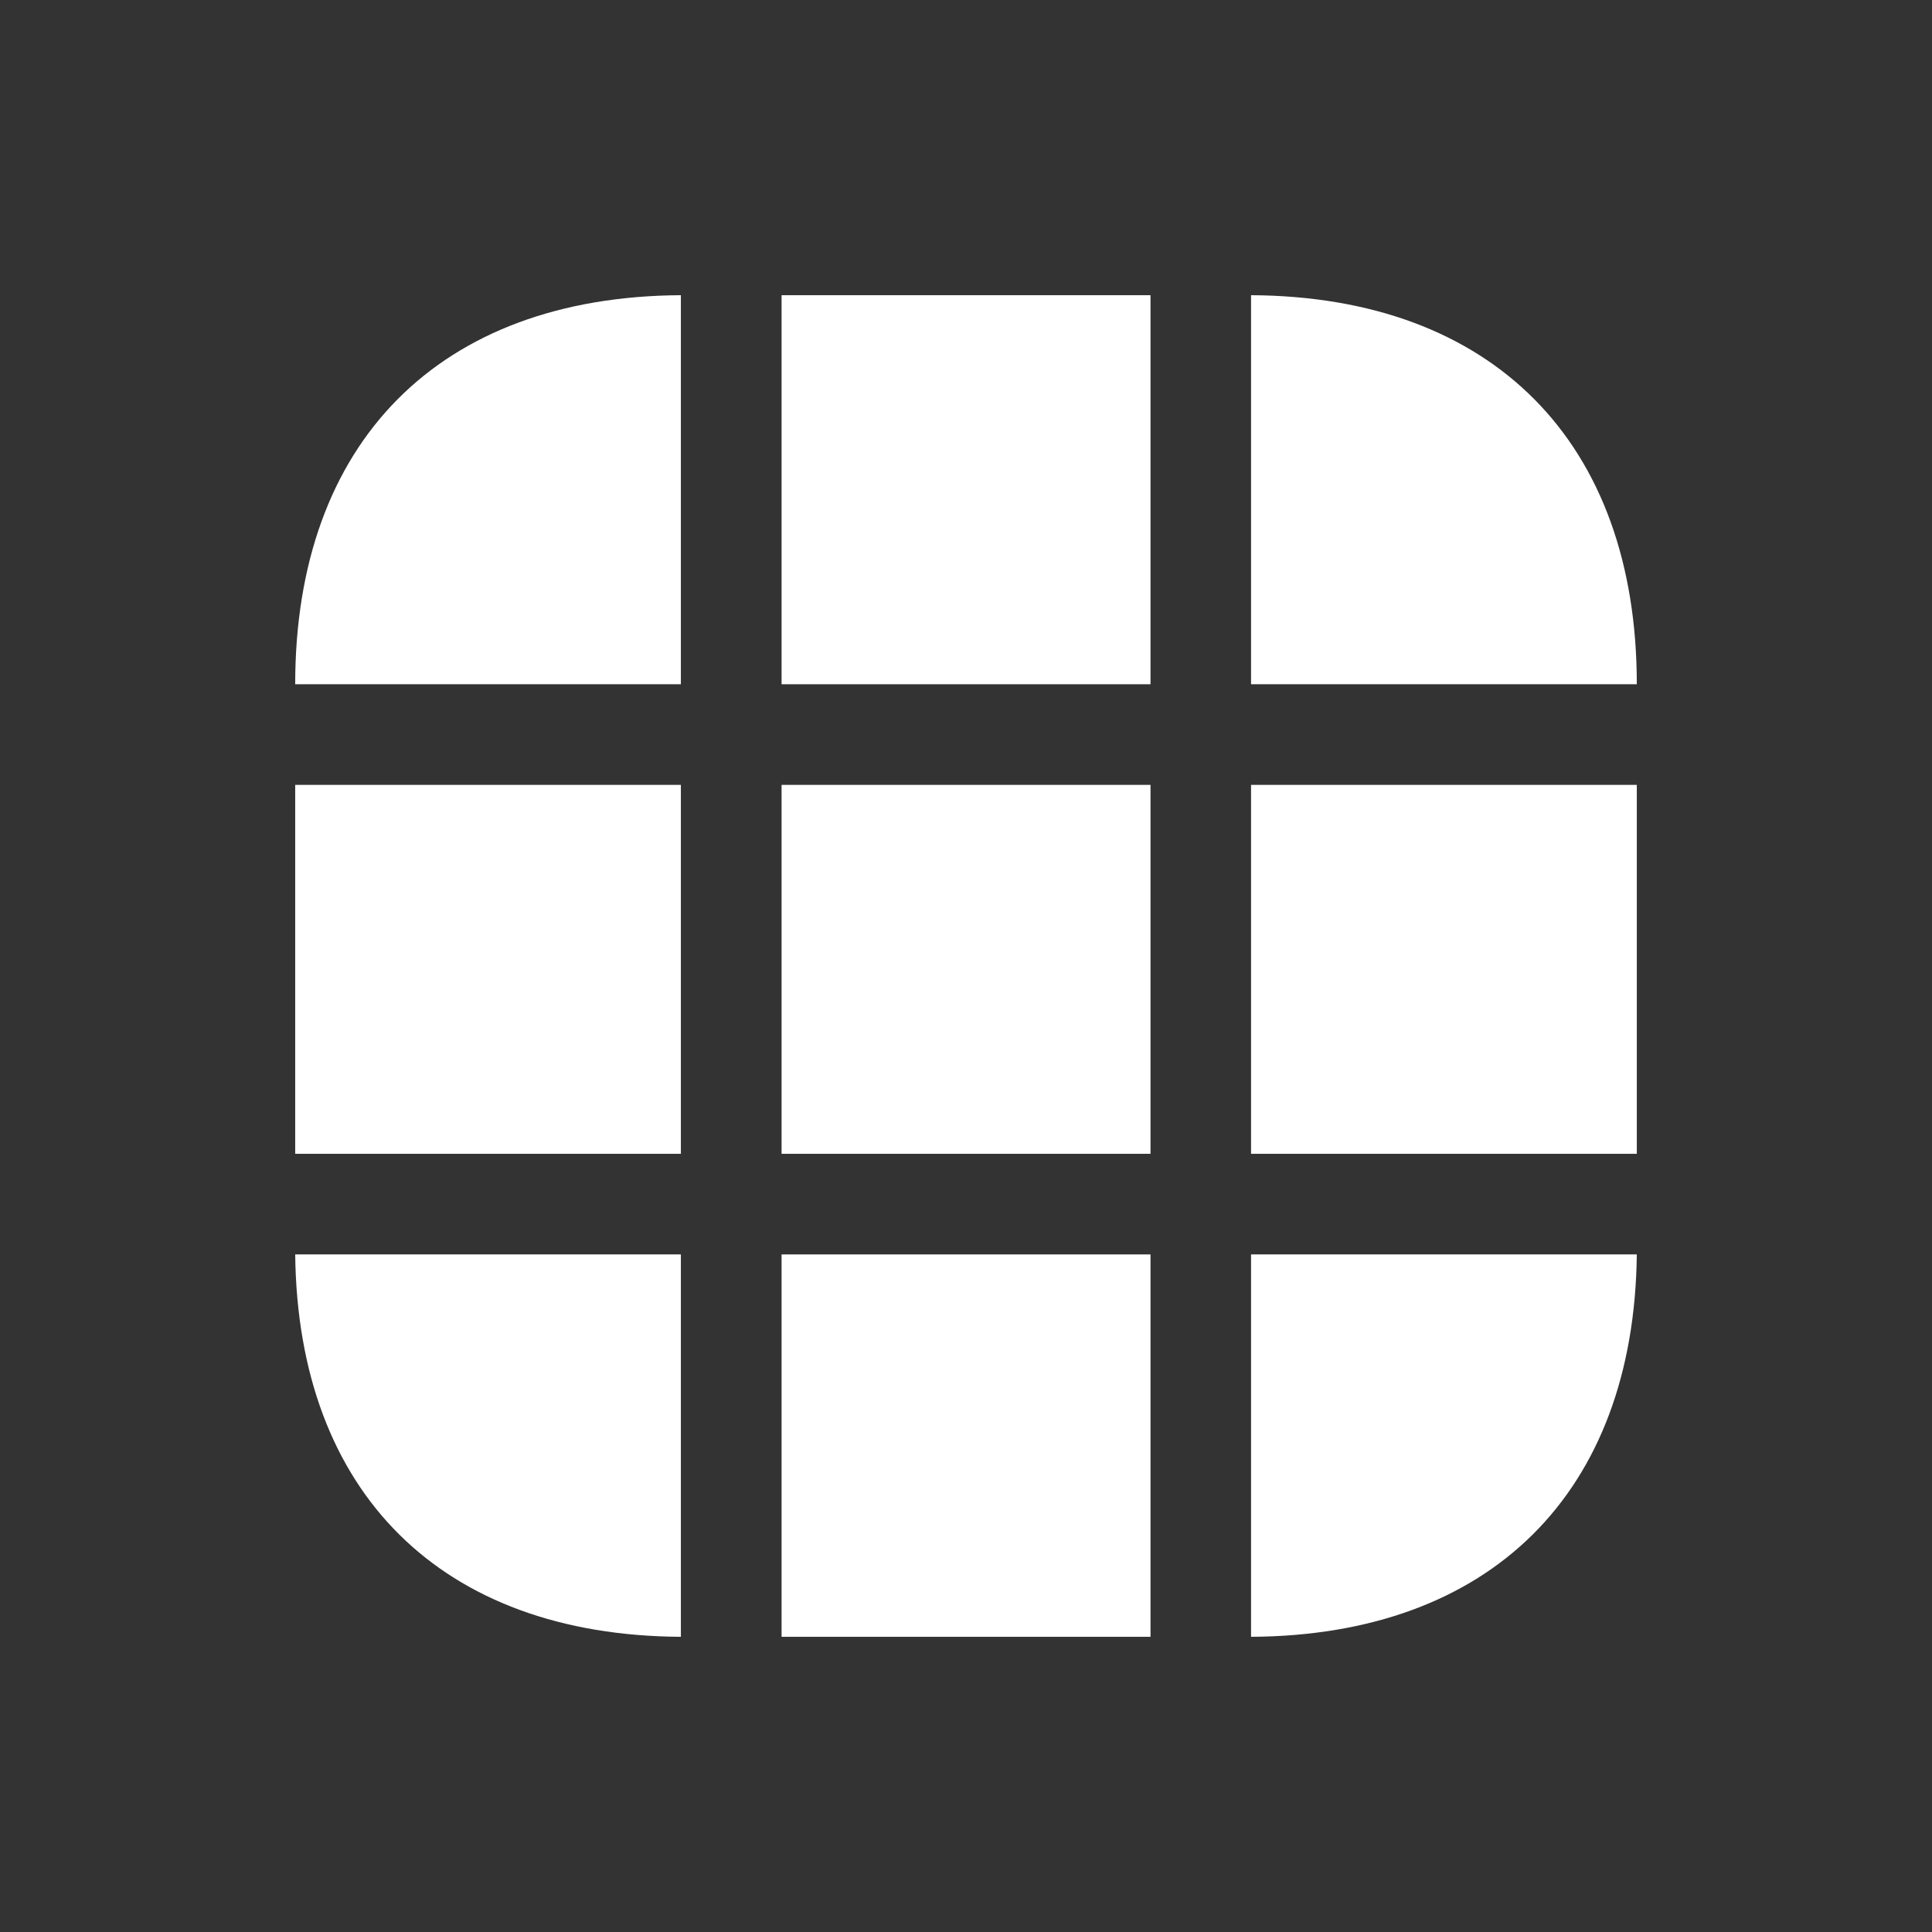 <svg width="24" height="24" viewBox="0 0 24 24" fill="none" xmlns="http://www.w3.org/2000/svg">
<rect x="0" y="0" width="24" height="24" fill="#333333" stroke="none"/>
<path d="M8.458 3.667V8.5H3.667C3.667 5.492 5.458 3.683 8.458 3.667Z" fill="white"/>
<path d="M20.333 8.5H15.541V3.667C18.541 3.683 20.333 5.492 20.333 8.5Z" fill="white"/>
<path d="M20.333 15.583C20.3 18.542 18.517 20.317 15.541 20.333V15.583H20.333Z" fill="white"/>
<path d="M8.458 15.583V20.333C5.483 20.317 3.7 18.542 3.667 15.583H8.458Z" fill="white"/>
<path d="M8.458 9.75H3.667V14.333H8.458V9.75Z" fill="white"/>
<path d="M20.333 9.75H15.541V14.333H20.333V9.75Z" fill="white"/>
<path d="M14.292 9.75H9.709V14.333H14.292V9.75Z" fill="white"/>
<path d="M14.292 3.667H9.709V8.5H14.292V3.667Z" fill="white"/>
<path d="M14.292 15.583H9.709V20.333H14.292V15.583Z" fill="white"/>
</svg>
